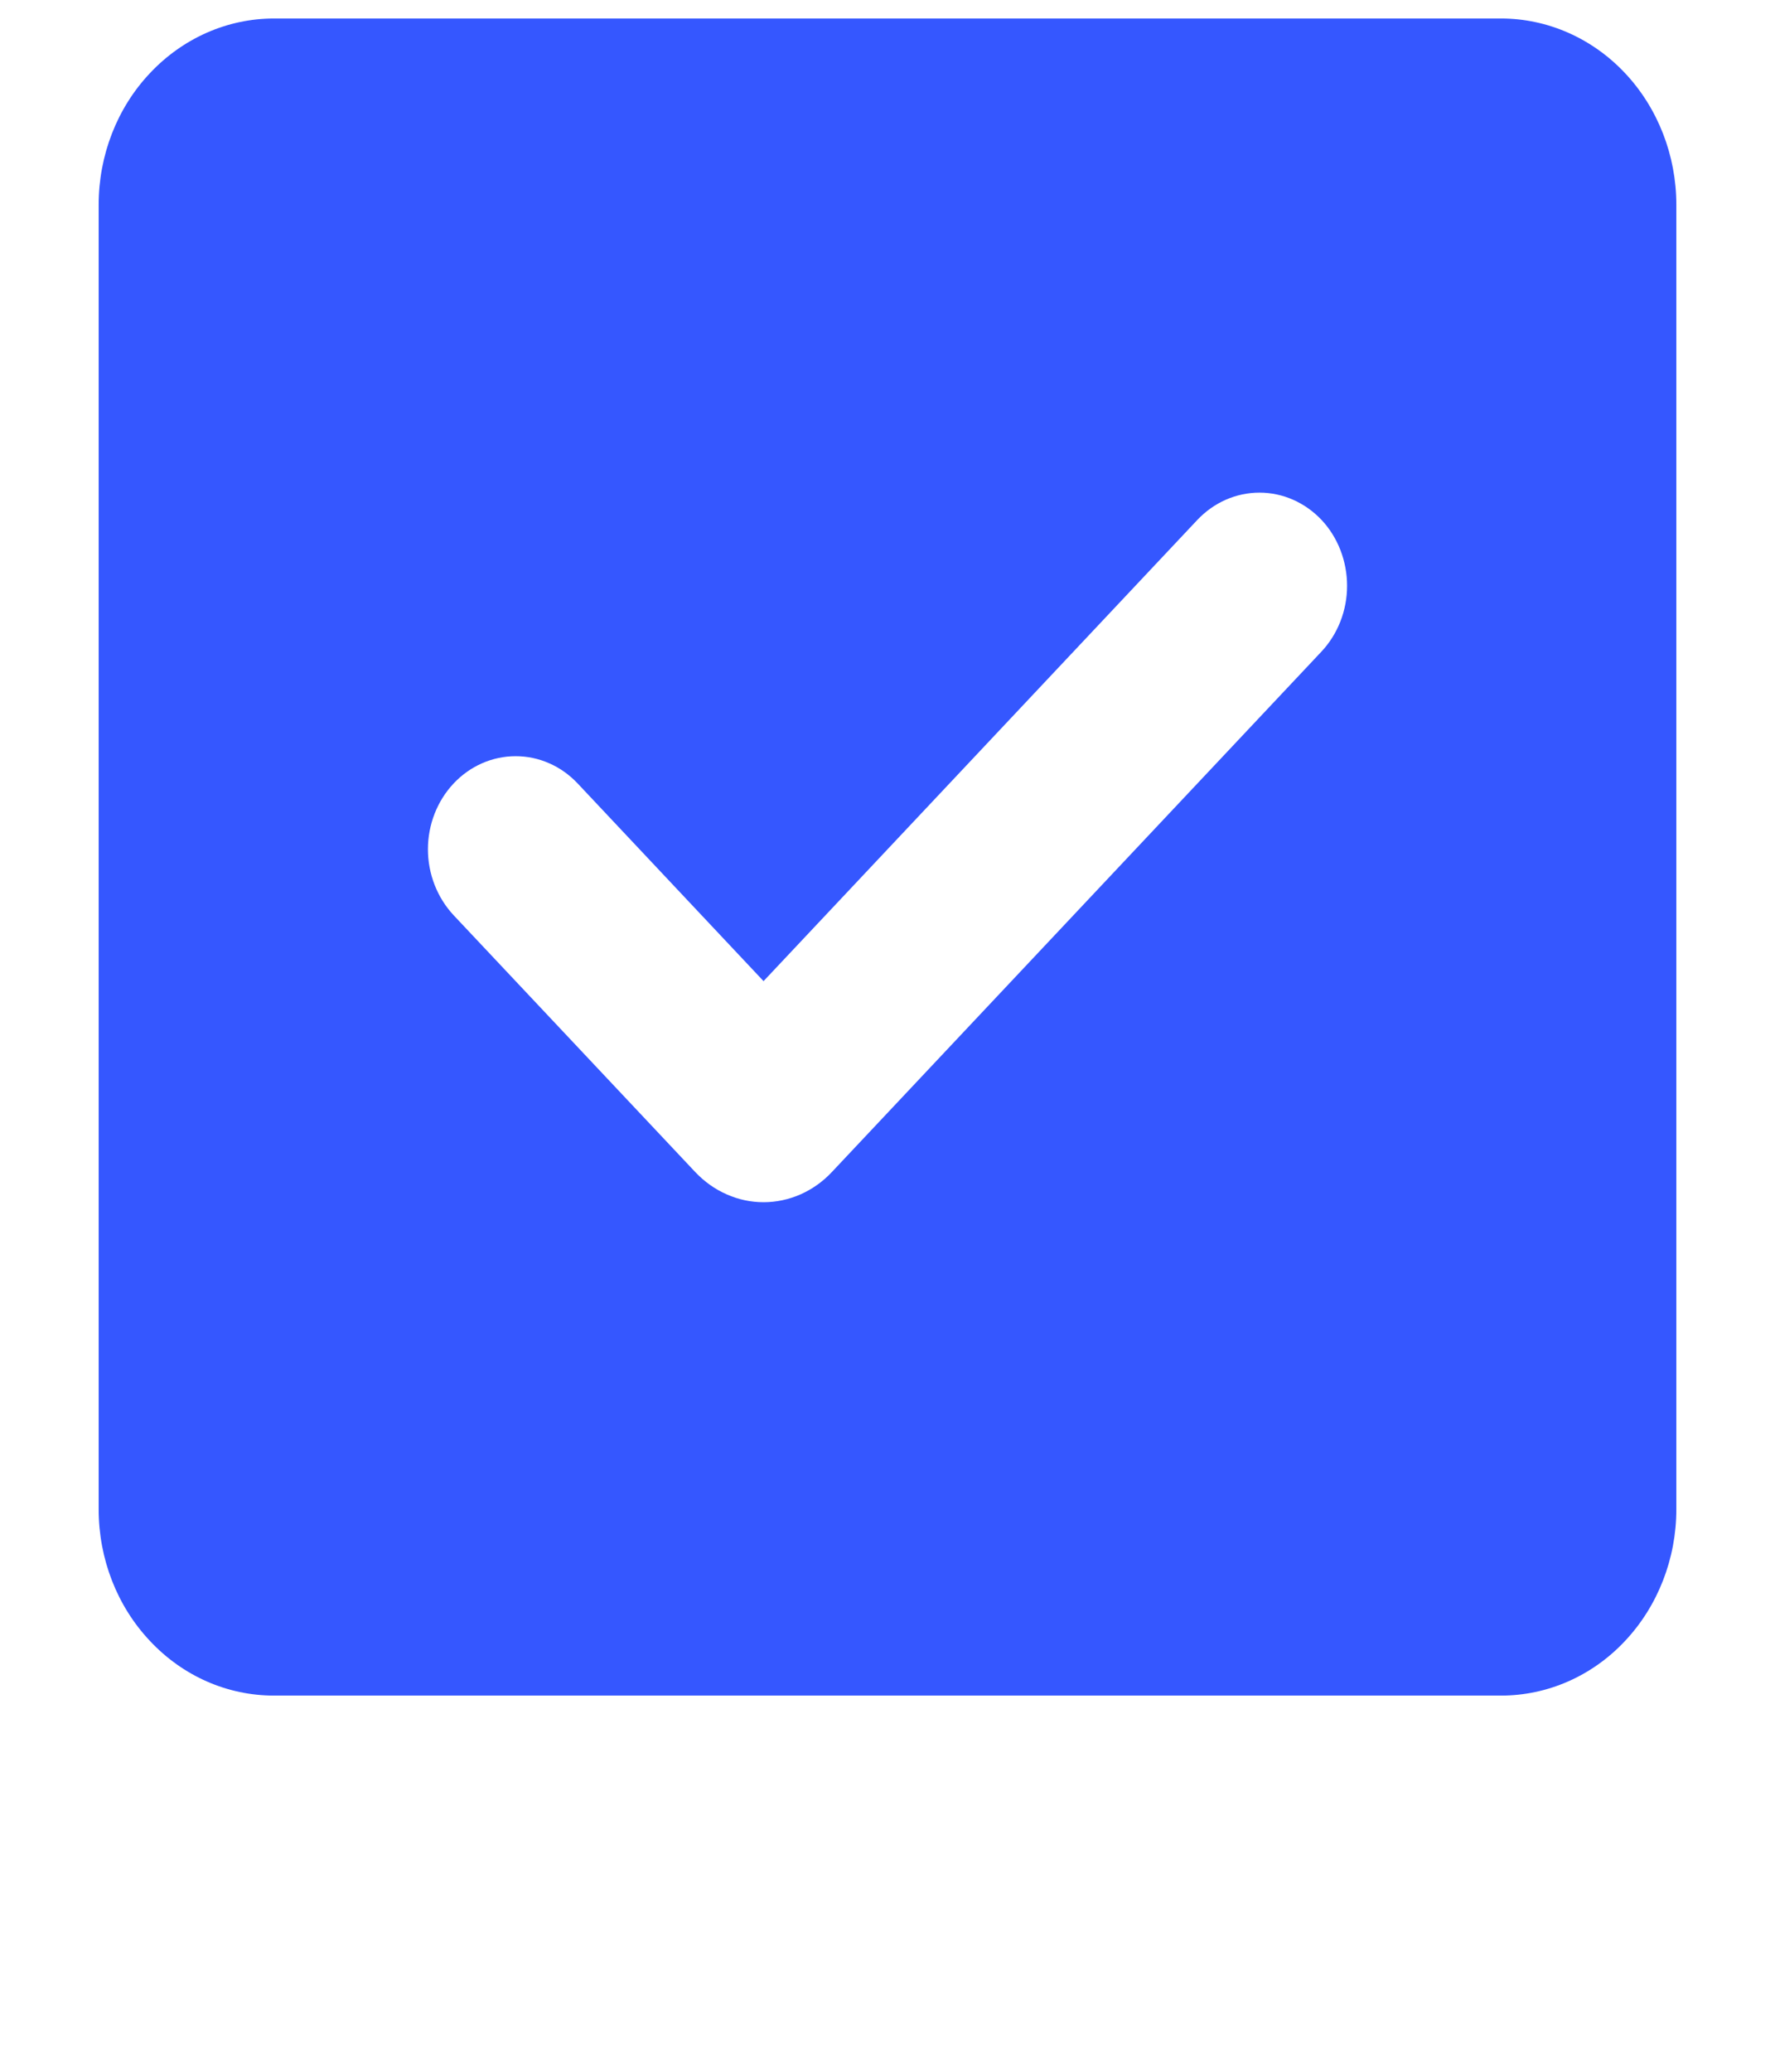 <svg width="12" height="14" viewBox="0 0 12 14" fill="none" xmlns="http://www.w3.org/2000/svg">
<path fill-rule="evenodd" clip-rule="evenodd" d="M1.852 0.125C1.537 0.125 1.236 0.258 1.014 0.494C0.791 0.73 0.667 1.05 0.667 1.384V10.199C0.667 10.533 0.791 10.853 1.014 11.089C1.236 11.326 1.537 11.458 1.852 11.458H10.148C10.462 11.458 10.764 11.326 10.986 11.089C11.208 10.853 11.333 10.533 11.333 10.199V1.384C11.333 1.05 11.208 0.73 10.986 0.494C10.764 0.258 10.462 0.125 10.148 0.125H1.852ZM8.933 4.404C9.044 4.286 9.107 4.126 9.107 3.959C9.107 3.792 9.045 3.631 8.934 3.513C8.822 3.395 8.672 3.329 8.515 3.329C8.357 3.329 8.207 3.395 8.095 3.513L5.162 6.63L3.905 5.294C3.85 5.236 3.785 5.189 3.713 5.158C3.641 5.126 3.564 5.11 3.486 5.11C3.329 5.11 3.178 5.176 3.067 5.294C2.956 5.412 2.893 5.572 2.893 5.739C2.893 5.906 2.956 6.066 3.067 6.185L4.701 7.921C4.762 7.985 4.833 8.036 4.913 8.071C4.992 8.106 5.076 8.124 5.162 8.124C5.248 8.124 5.332 8.106 5.412 8.071C5.491 8.036 5.563 7.985 5.623 7.921L8.933 4.404Z" fill="#3557FF"/>
</svg>
